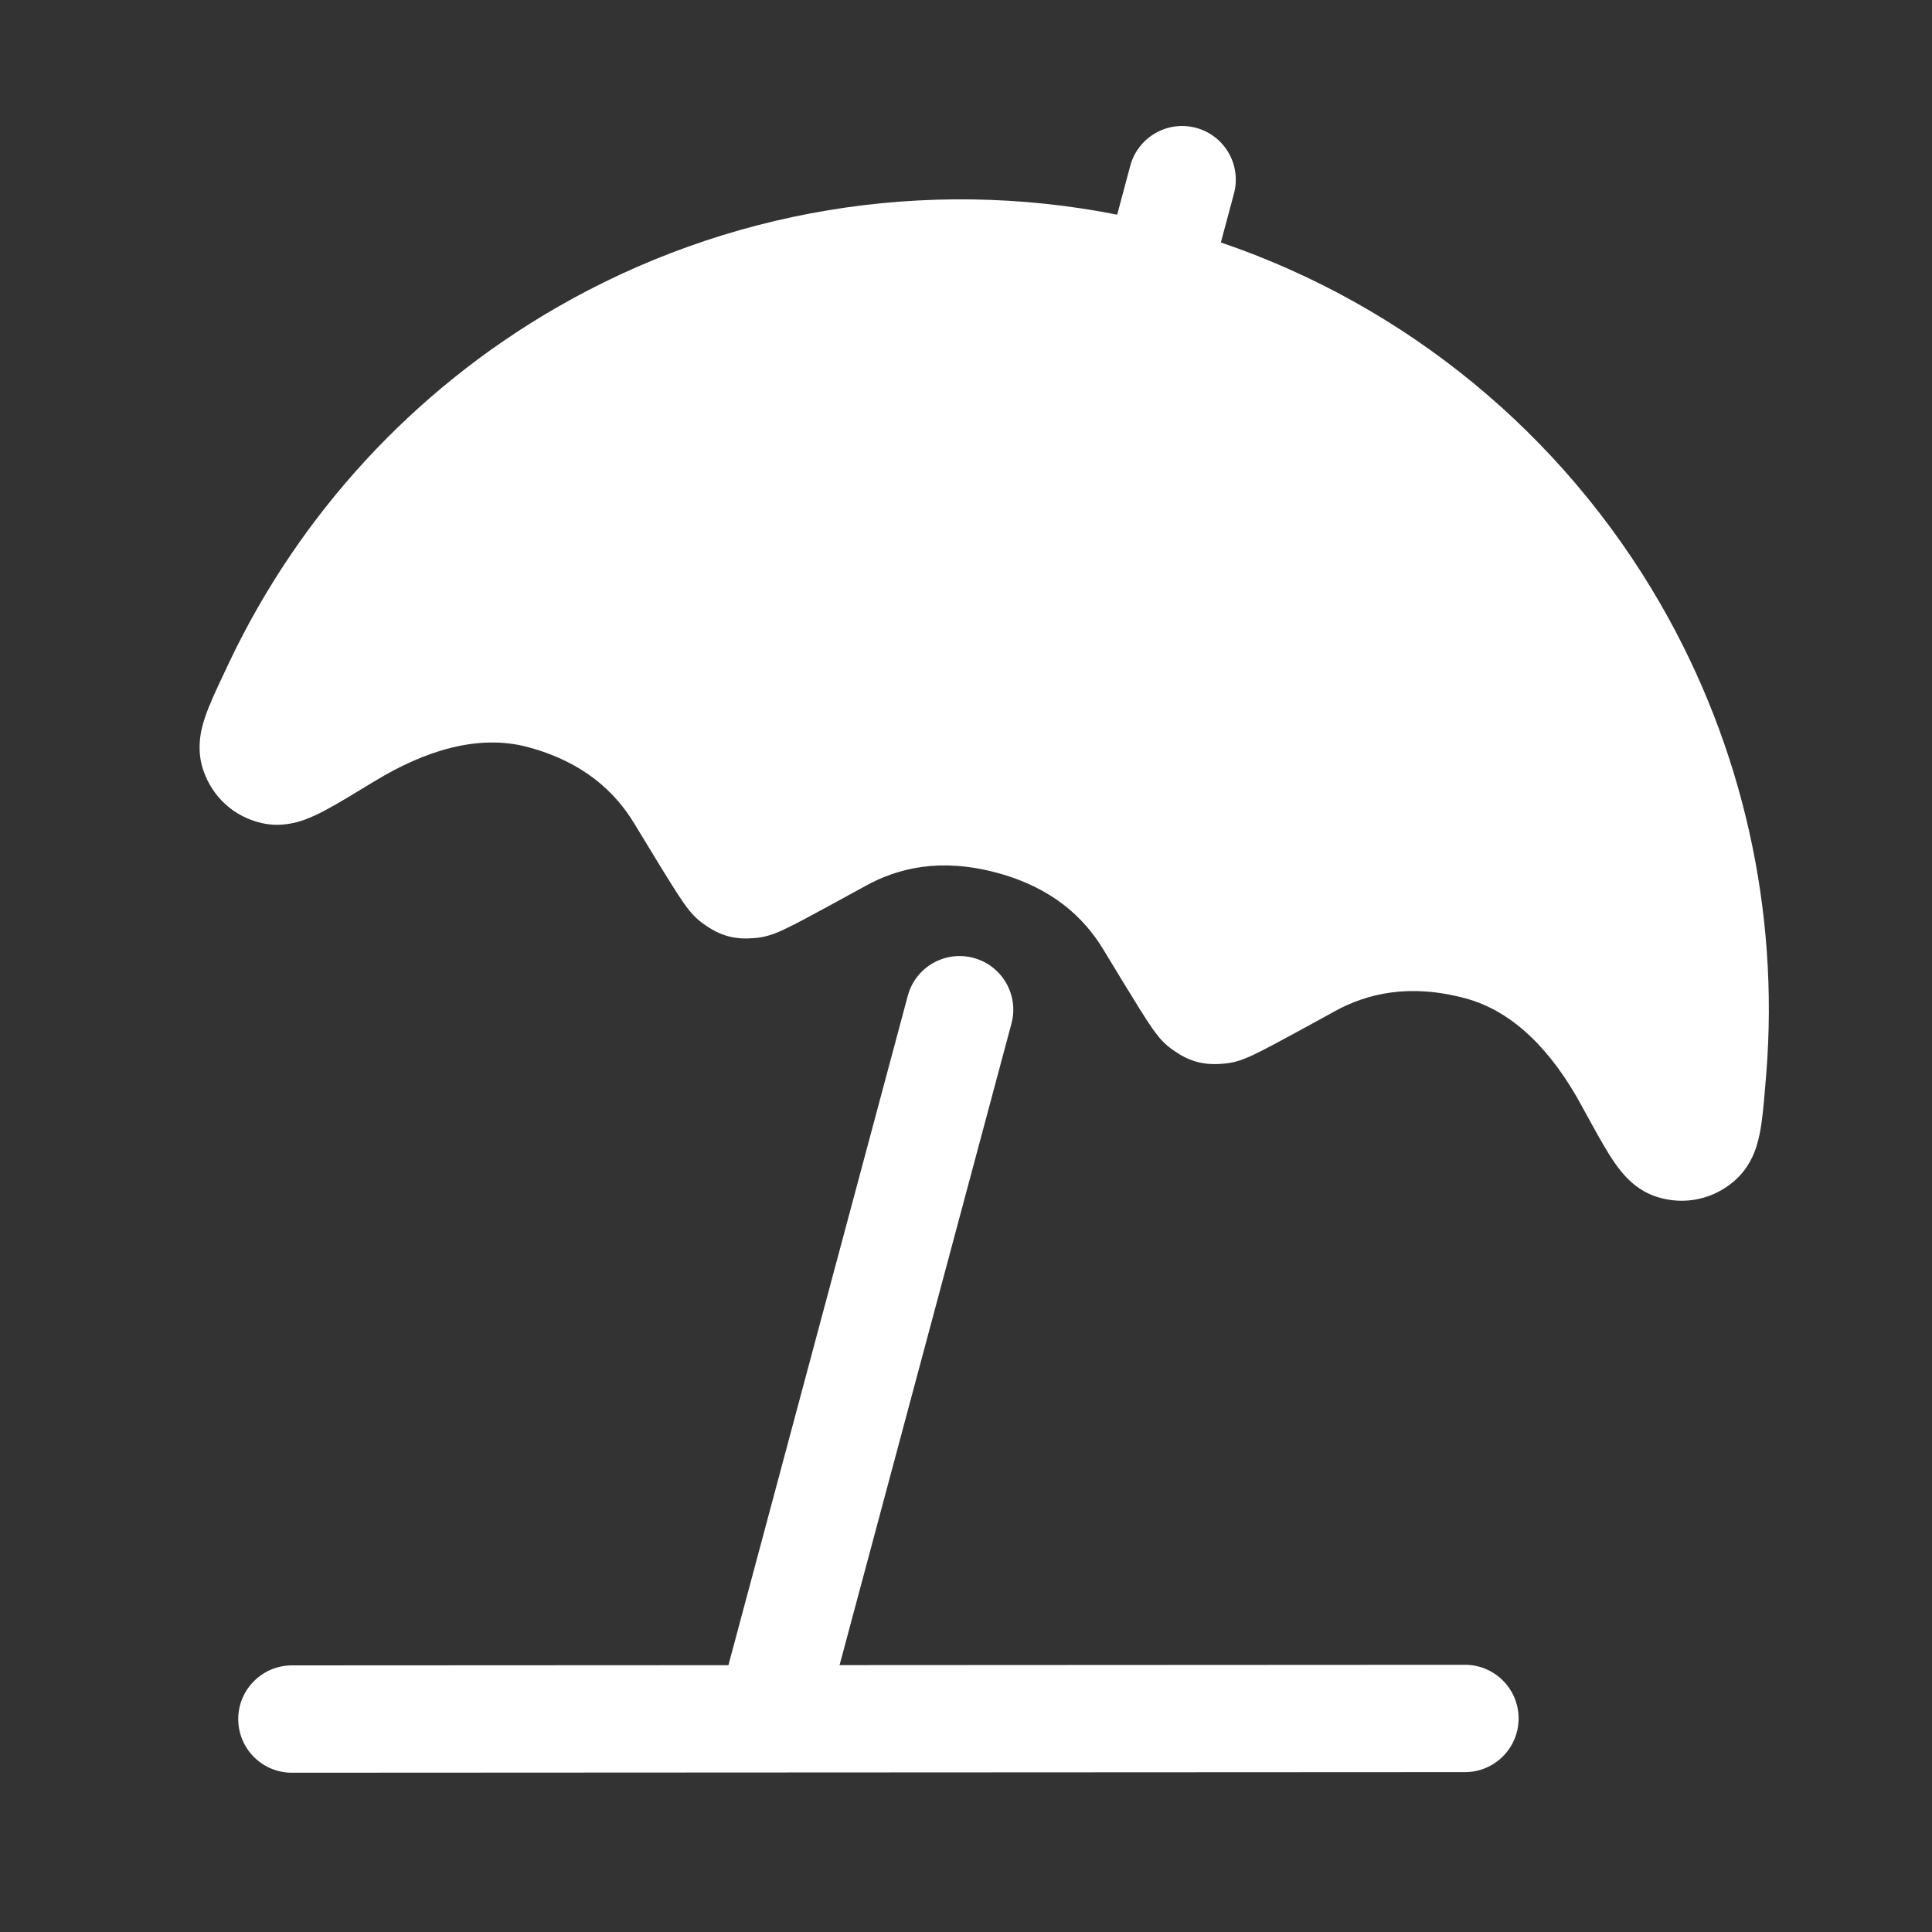 <svg width="36" height="36" viewBox="0 0 36 36" fill="none" xmlns="http://www.w3.org/2000/svg">
<rect x="0" y="0" width="36" height="36" fill="#333333" stroke="none"/>
<path fill-rule="evenodd" clip-rule="evenodd" d="M22.286 2.382C22.82 2.525 23.136 3.073 22.993 3.607L22.749 4.518C26.196 5.691 29.113 8.081 30.943 11.258C32.477 13.921 33.152 16.969 32.913 19.992L32.91 20.029C32.882 20.378 32.857 20.694 32.822 20.934C32.804 21.058 32.777 21.211 32.729 21.362C32.688 21.491 32.586 21.767 32.329 21.994C31.93 22.348 31.392 22.463 30.883 22.305C30.531 22.196 30.317 21.956 30.24 21.866C30.137 21.747 30.049 21.614 29.977 21.499C29.838 21.275 29.669 20.966 29.476 20.613L29.459 20.581C28.937 19.625 28.228 18.849 27.304 18.602C26.256 18.321 25.469 18.515 24.873 18.842L24.862 18.849C24.363 19.123 23.975 19.335 23.701 19.48C23.565 19.552 23.441 19.615 23.339 19.663C23.289 19.686 23.228 19.713 23.164 19.737L23.16 19.739C23.125 19.752 22.963 19.814 22.765 19.822L22.738 19.824C22.732 19.824 22.707 19.826 22.685 19.827L22.682 19.827C22.64 19.828 22.487 19.835 22.306 19.787C22.124 19.738 21.995 19.656 21.959 19.633L21.957 19.631C21.94 19.621 21.922 19.609 21.915 19.604L21.913 19.603L21.89 19.588C21.722 19.481 21.613 19.347 21.589 19.318L21.587 19.315C21.543 19.262 21.504 19.208 21.472 19.163C21.408 19.07 21.332 18.954 21.25 18.823C21.086 18.561 20.856 18.183 20.561 17.696L20.554 17.685C20.201 17.104 19.617 16.542 18.569 16.261C17.52 15.98 16.734 16.175 16.138 16.502L16.127 16.508C15.627 16.782 15.239 16.995 14.966 17.139C14.829 17.211 14.706 17.274 14.604 17.322C14.554 17.345 14.493 17.373 14.429 17.397L14.425 17.398C14.39 17.411 14.228 17.473 14.029 17.482L14.002 17.483L13.999 17.483C13.991 17.484 13.969 17.485 13.95 17.486L13.947 17.486C13.904 17.488 13.751 17.494 13.57 17.446C13.389 17.397 13.259 17.315 13.224 17.292L13.221 17.291C13.205 17.28 13.187 17.268 13.18 17.264L13.177 17.262L13.155 17.247C12.987 17.14 12.877 17.006 12.854 16.977L12.851 16.974C12.808 16.921 12.768 16.867 12.737 16.822C12.672 16.73 12.597 16.613 12.515 16.482C12.35 16.221 12.121 15.842 11.825 15.355L11.818 15.344C11.466 14.763 10.882 14.201 9.833 13.92C8.91 13.673 7.908 13.99 6.978 14.558L6.947 14.576C6.603 14.786 6.303 14.969 6.07 15.093C5.951 15.157 5.808 15.228 5.659 15.28C5.547 15.319 5.242 15.419 4.882 15.338C4.362 15.221 3.955 14.852 3.786 14.346C3.677 14.021 3.727 13.731 3.755 13.599C3.789 13.444 3.842 13.298 3.889 13.181C3.979 12.956 4.115 12.67 4.265 12.354L4.281 12.32C5.586 9.583 7.694 7.28 10.354 5.741C13.527 3.905 17.247 3.294 20.817 4L21.061 3.089C21.204 2.556 21.753 2.239 22.286 2.382ZM18.847 19.073C18.99 18.54 18.673 17.992 18.14 17.849C17.606 17.706 17.058 18.022 16.915 18.556L13.573 31.028L5.44 31.032C4.888 31.032 4.44 31.48 4.439 32.032C4.439 32.584 4.887 33.032 5.439 33.032L27.297 33.021C27.849 33.021 28.297 32.573 28.297 32.021C28.297 31.469 27.85 31.021 27.297 31.021L15.644 31.027L18.847 19.073Z" fill="white"/>
</svg>
